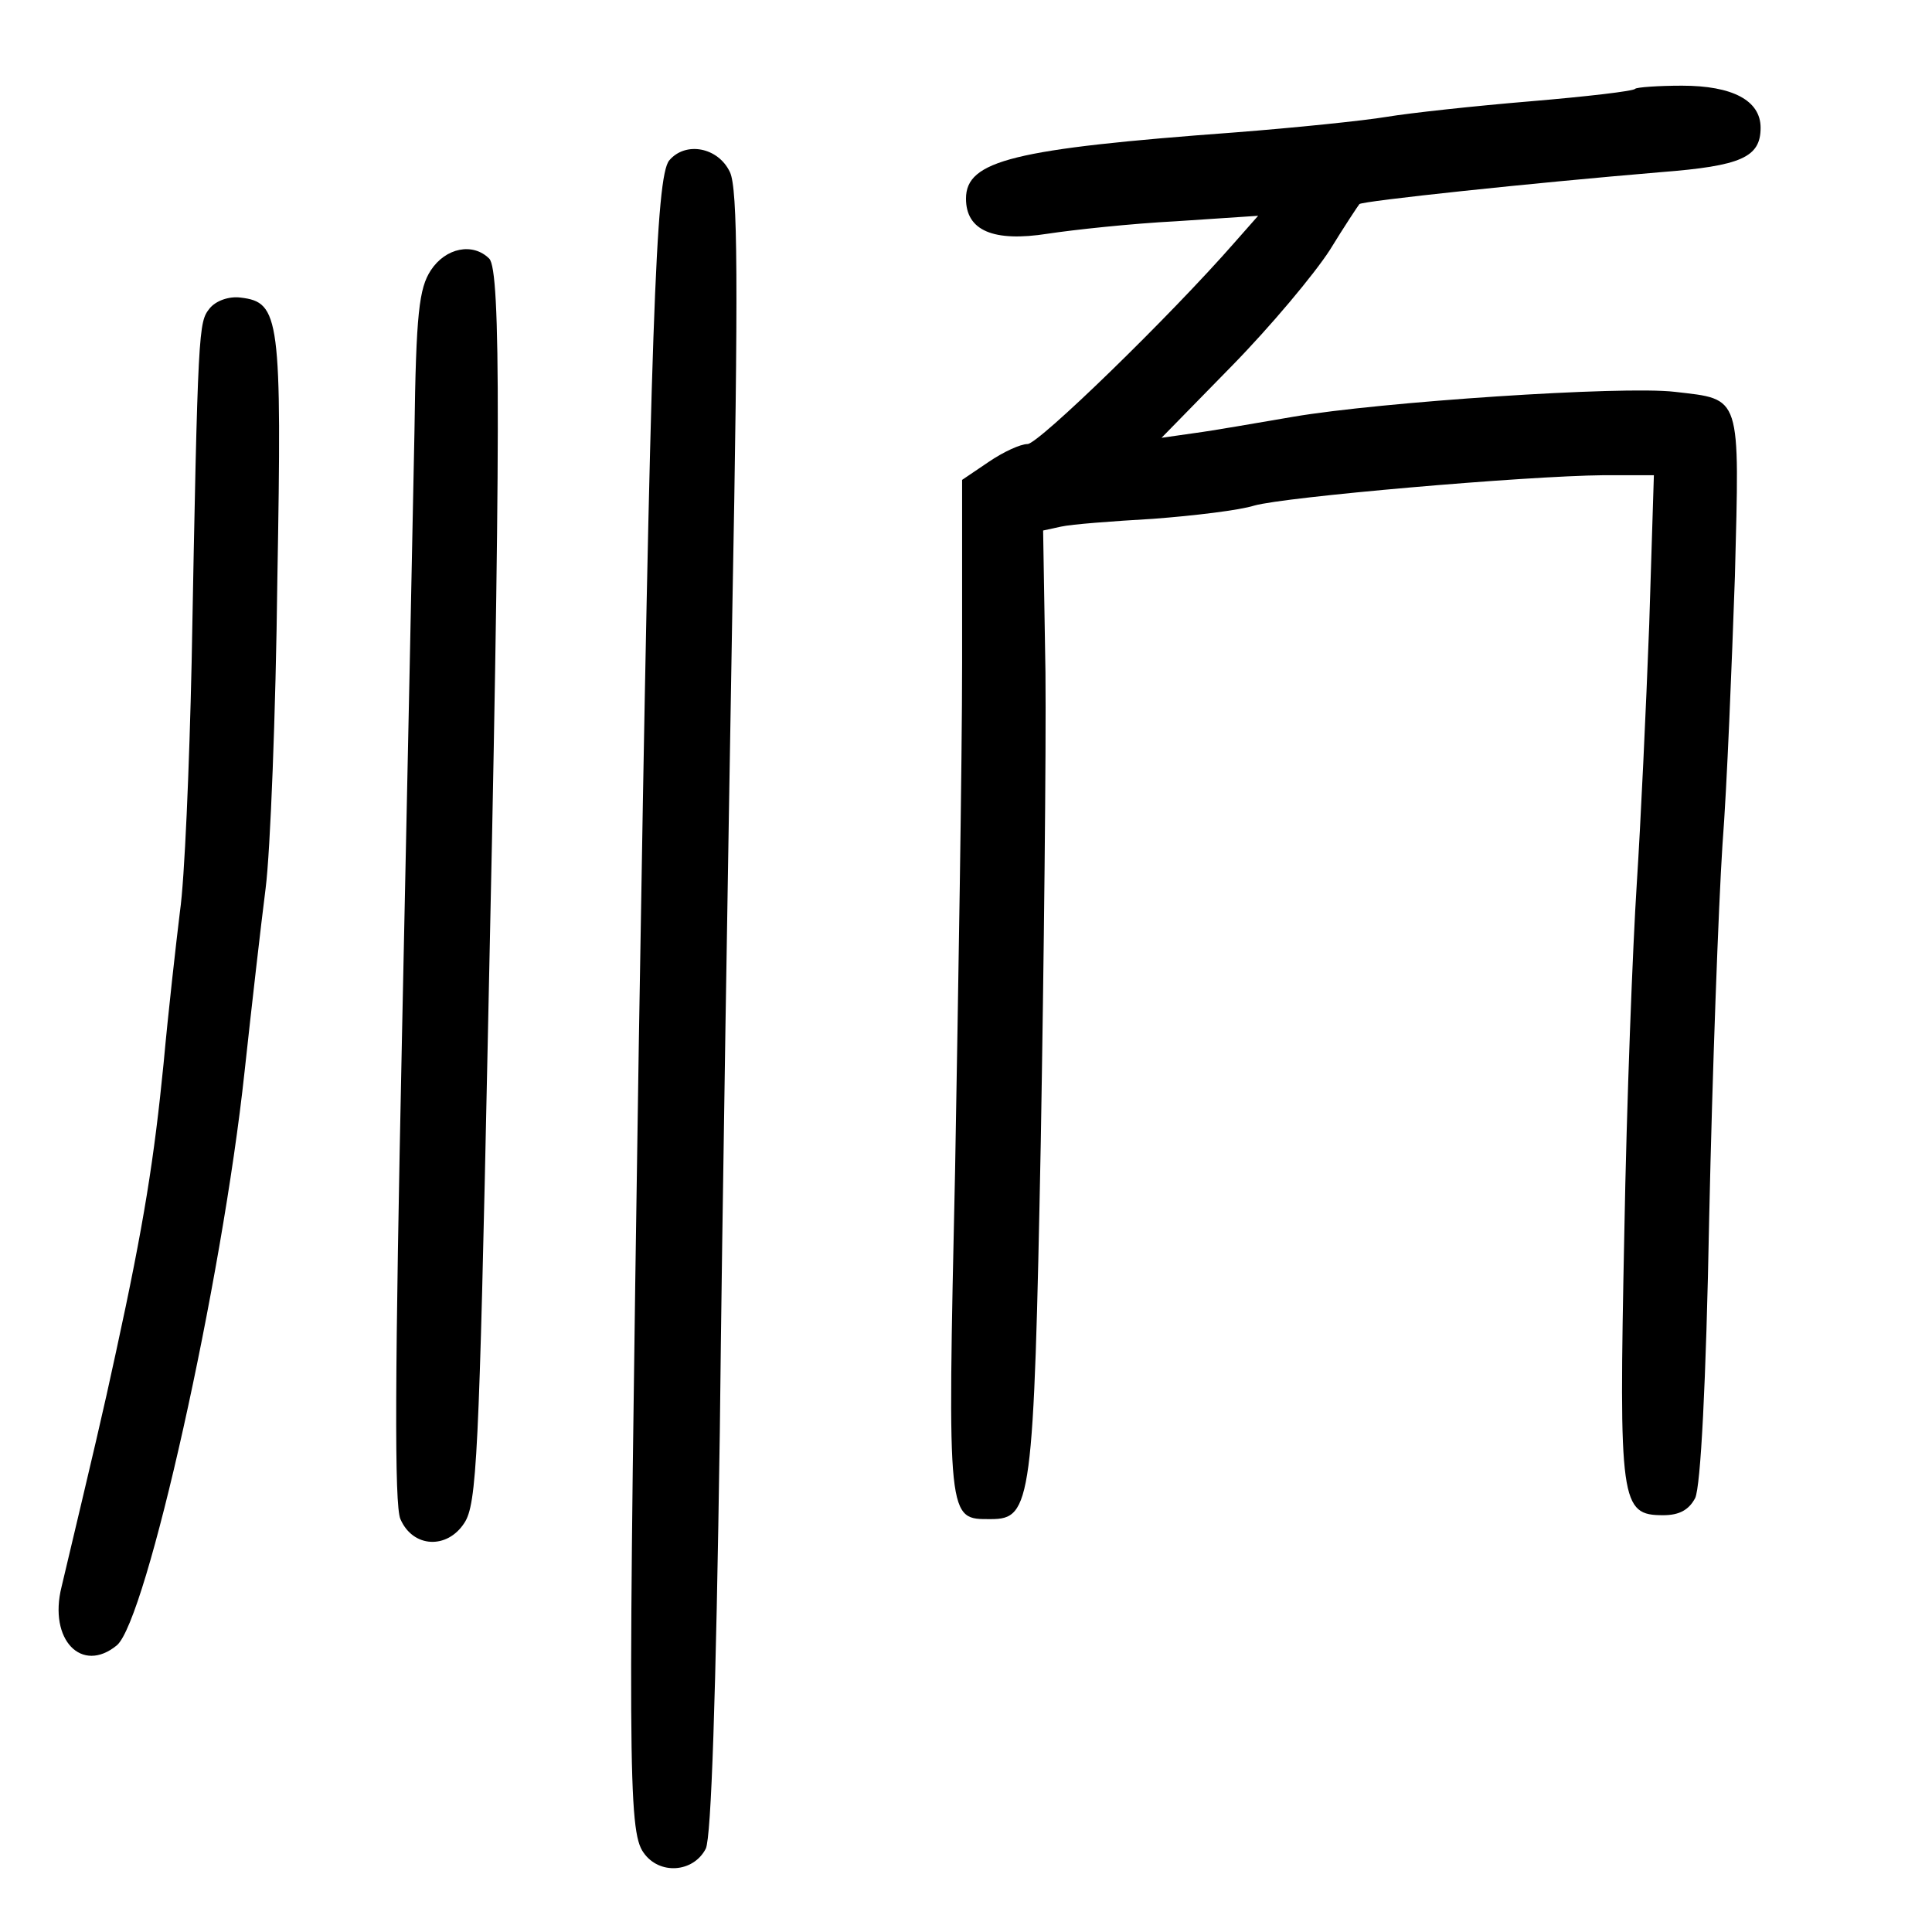 <?xml version="1.0" standalone="no"?>
<!DOCTYPE svg PUBLIC "-//W3C//DTD SVG 20010904//EN"
 "http://www.w3.org/TR/2001/REC-SVG-20010904/DTD/svg10.dtd">
<svg version="1.0" xmlns="http://www.w3.org/2000/svg"
 width="248pt" height="248pt" viewBox="0 0 248 248"
 preserveAspectRatio="xMidYMid meet">
<g transform="translate(0,248) scale(0.1,-0.1)"
fill="#000000" stroke="none">
<path d="M2099 2366 c-2 -3 -63 -10 -134 -16 -72 -6 -155 -15 -185 -20 -30 -5
-118 -14 -195 -20 -284 -21 -345 -36 -345 -85 0 -41 35 -56 105 -45 33 5 107
13 165 16 l105 7 -30 -34 c-84 -96 -252 -259 -266 -259 -9 0 -31 -10 -50 -23
l-34 -23 0 -234 c0 -129 -5 -423 -9 -652 -10 -455 -10 -448 46 -448 52 0 55
21 64 485 4 231 7 502 6 602 l-3 182 23 5 c13 3 66 7 118 10 53 4 111 11 130
17 38 11 346 38 449 39 l64 0 -6 -192 c-4 -106 -11 -256 -16 -333 -5 -77 -13
-279 -16 -450 -7 -345 -5 -360 50 -360 21 0 33 7 41 22 7 15 14 146 18 360 4
186 12 401 17 478 6 77 12 232 16 345 6 235 9 227 -77 237 -67 8 -379 -13
-490 -32 -47 -8 -104 -18 -127 -21 l-42 -6 90 92 c50 51 106 118 126 149 19
31 37 58 38 59 4 4 220 27 387 41 103 8 128 19 128 57 0 35 -36 54 -101 54
-30 0 -58 -2 -60 -4z"/>
<path d="M859 2274 c-17 -21 -24 -208 -39 -1134 -14 -924 -14 -1010 6 -1038
20 -29 64 -26 80 5 7 15 13 193 18 535 3 282 11 756 16 1052 8 425 7 544 -3
565 -15 32 -57 40 -78 15z"/>
<path d="M553 2133 c-15 -23 -19 -55 -21 -208 -2 -99 -9 -448 -16 -775 -9
-431 -10 -602 -2 -620 16 -37 60 -39 82 -5 16 24 19 86 30 613 17 777 17 995
2 1010 -21 21 -56 14 -75 -15z"/>
<path d="M269 2084 c-14 -18 -15 -21 -23 -454 -3 -135 -9 -279 -15 -320 -5
-41 -15 -129 -21 -195 -12 -121 -25 -205 -61 -370 -17 -79 -28 -125 -70 -302
-17 -68 26 -112 71 -75 38 32 135 466 164 737 9 83 21 188 27 235 6 47 13 225
15 395 6 338 3 357 -47 363 -15 2 -32 -4 -40 -14z"/>
</g>
</svg>
